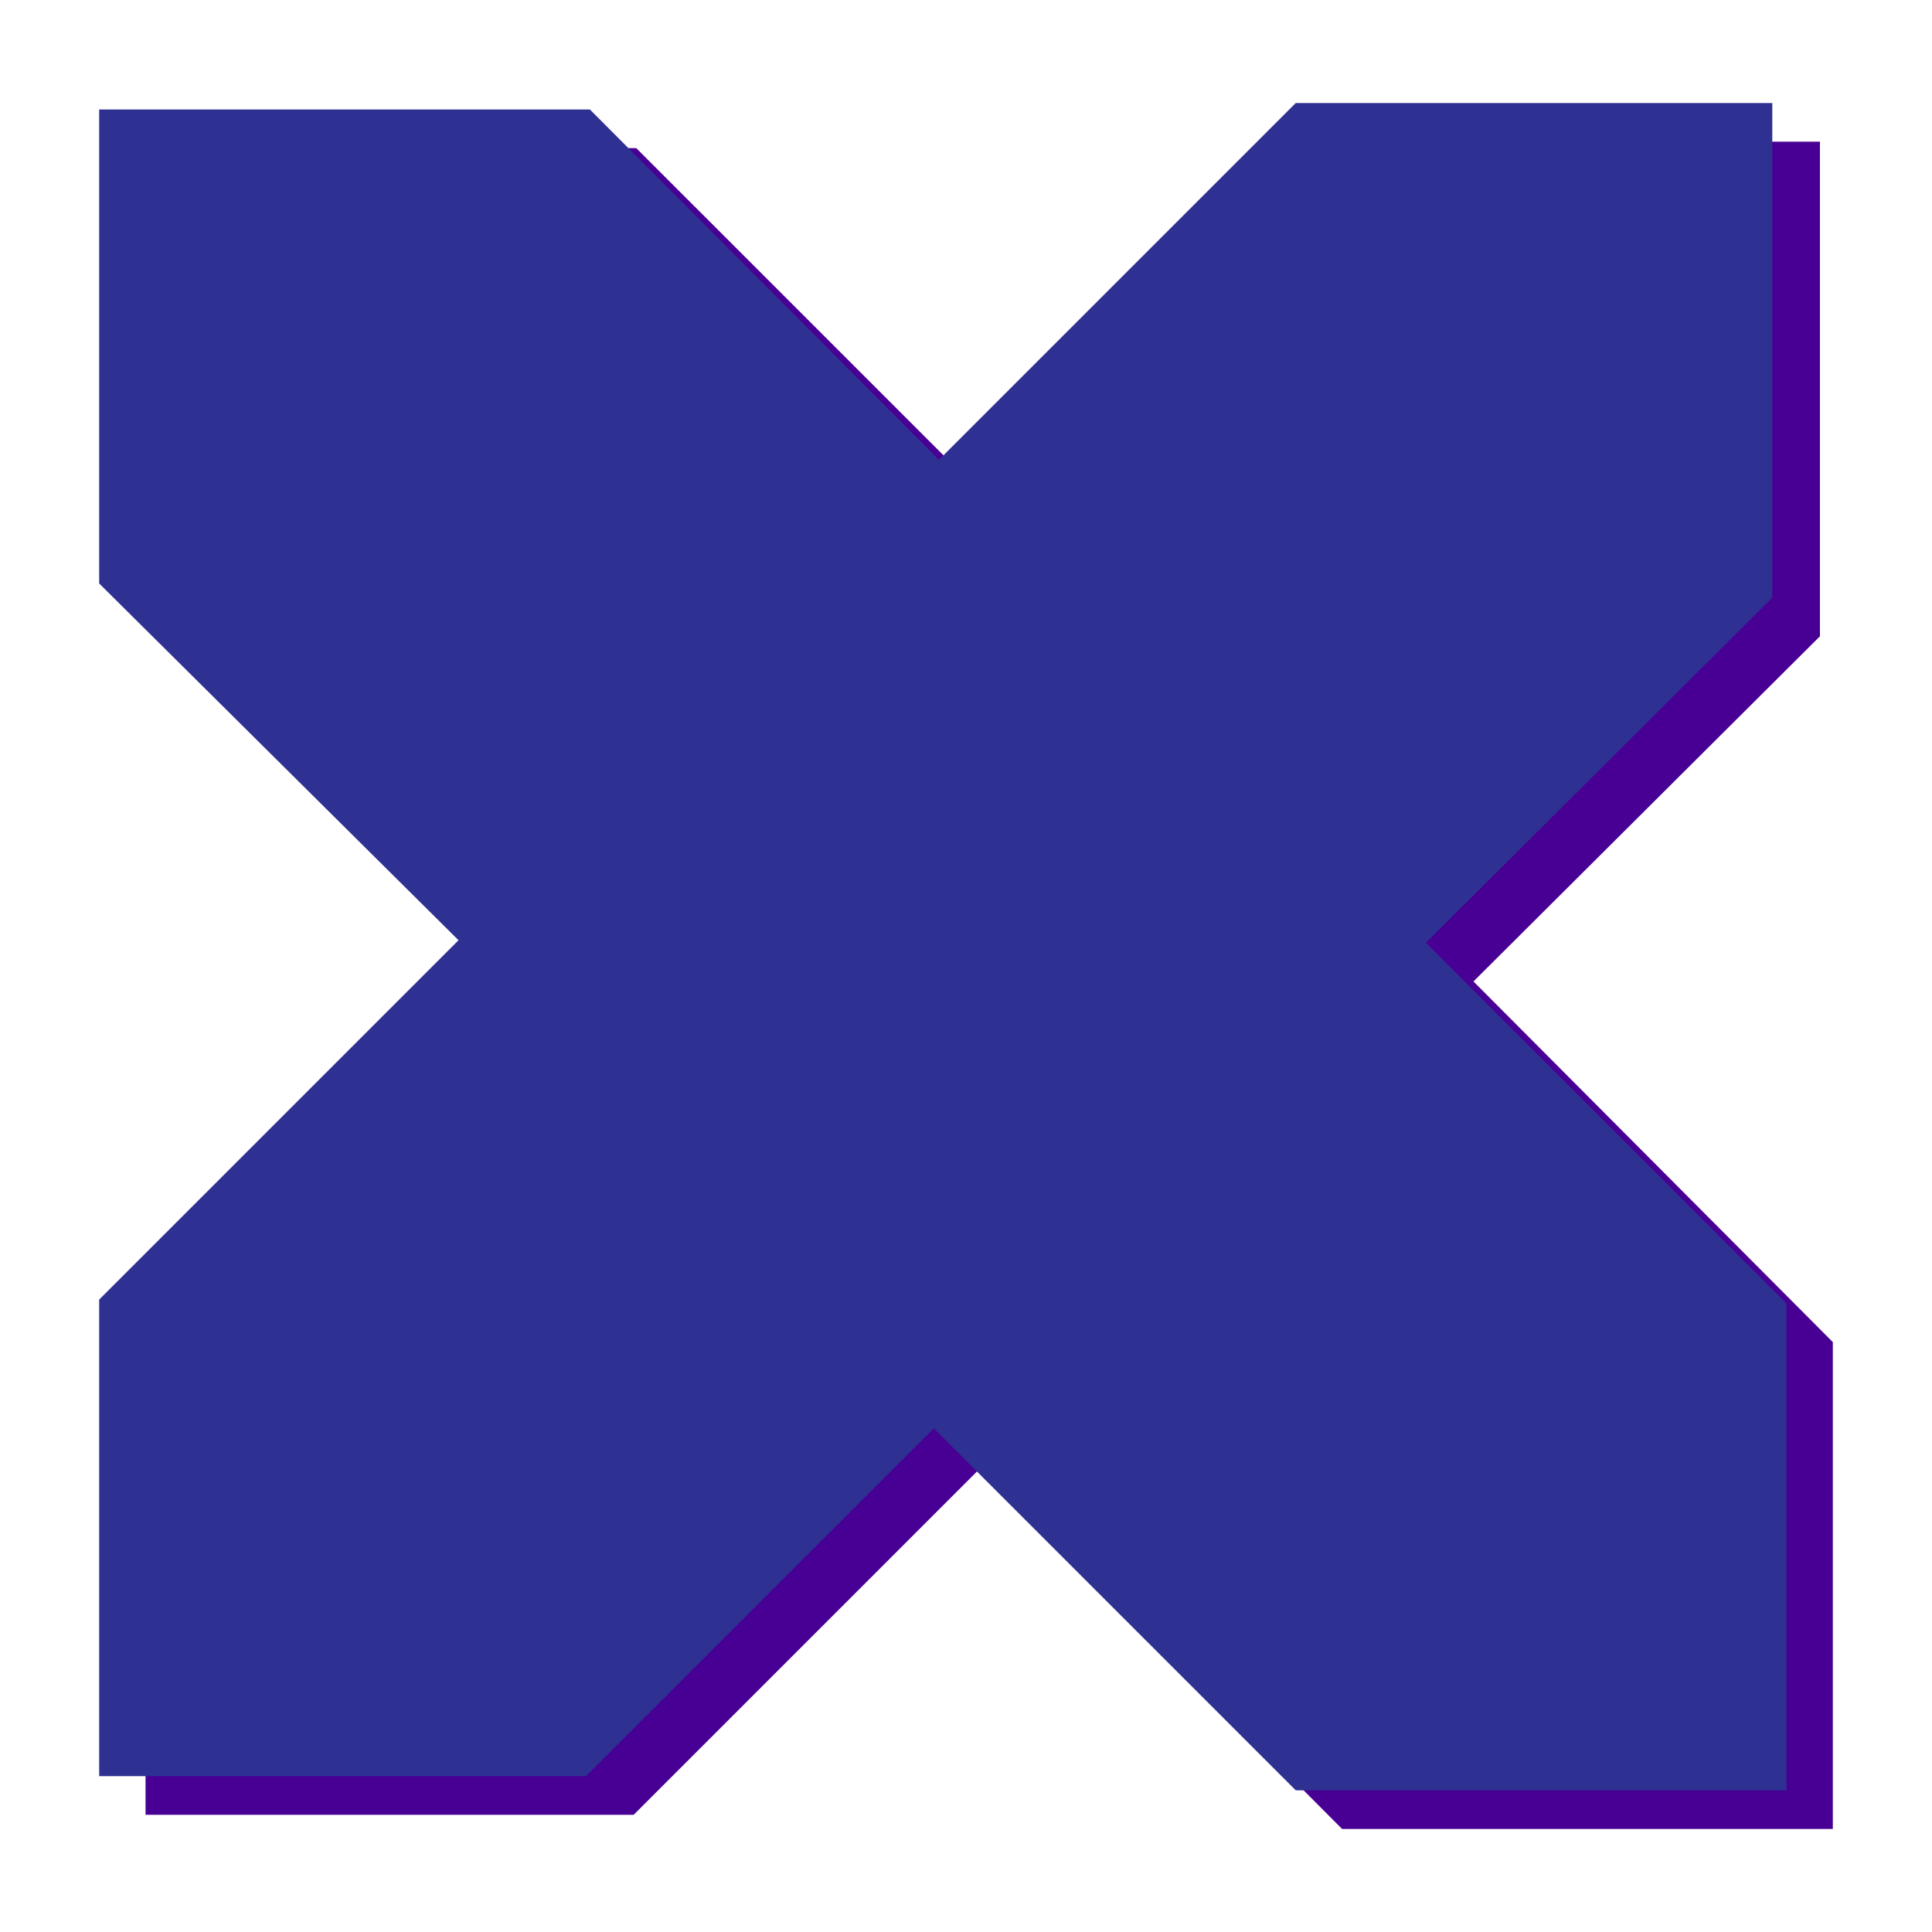 <?xml version="1.0" encoding="utf-8"?>
<!-- Generator: Adobe Illustrator 24.3.0, SVG Export Plug-In . SVG Version: 6.00 Build 0)  -->
<svg version="1.1" id="Layer_1" xmlns="http://www.w3.org/2000/svg" xmlns:xlink="http://www.w3.org/1999/xlink" x="0px" y="0px"
	 viewBox="0 0 150 150" style="enable-background:new 0 0 150 150;" xml:space="preserve">
<style type="text/css">
	.st0{fill:#480094;}
	.st1{fill:#2E3192;}
</style>
<polygon class="st0" points="11.3,48.3 11.3,11.5 49.4,11.5 76.6,38.7 104.2,11 141.3,11 141.3,49.4 114.4,76.2 142.3,104.2 
	142.3,142 104.2,142 76.2,113.9 49.2,140.9 11.3,140.9 11.3,103.9 39.3,76 "/>
<polygon class="st1" points="7.7,45.3 7.7,8.5 45.8,8.5 72.9,35.7 100.6,8 137.6,8 137.6,46.4 110.7,73.2 138.7,101.2 138.7,139 
	100.6,139 72.5,110.9 45.5,137.9 7.7,137.9 7.7,100.9 35.6,73 "/>
</svg>
